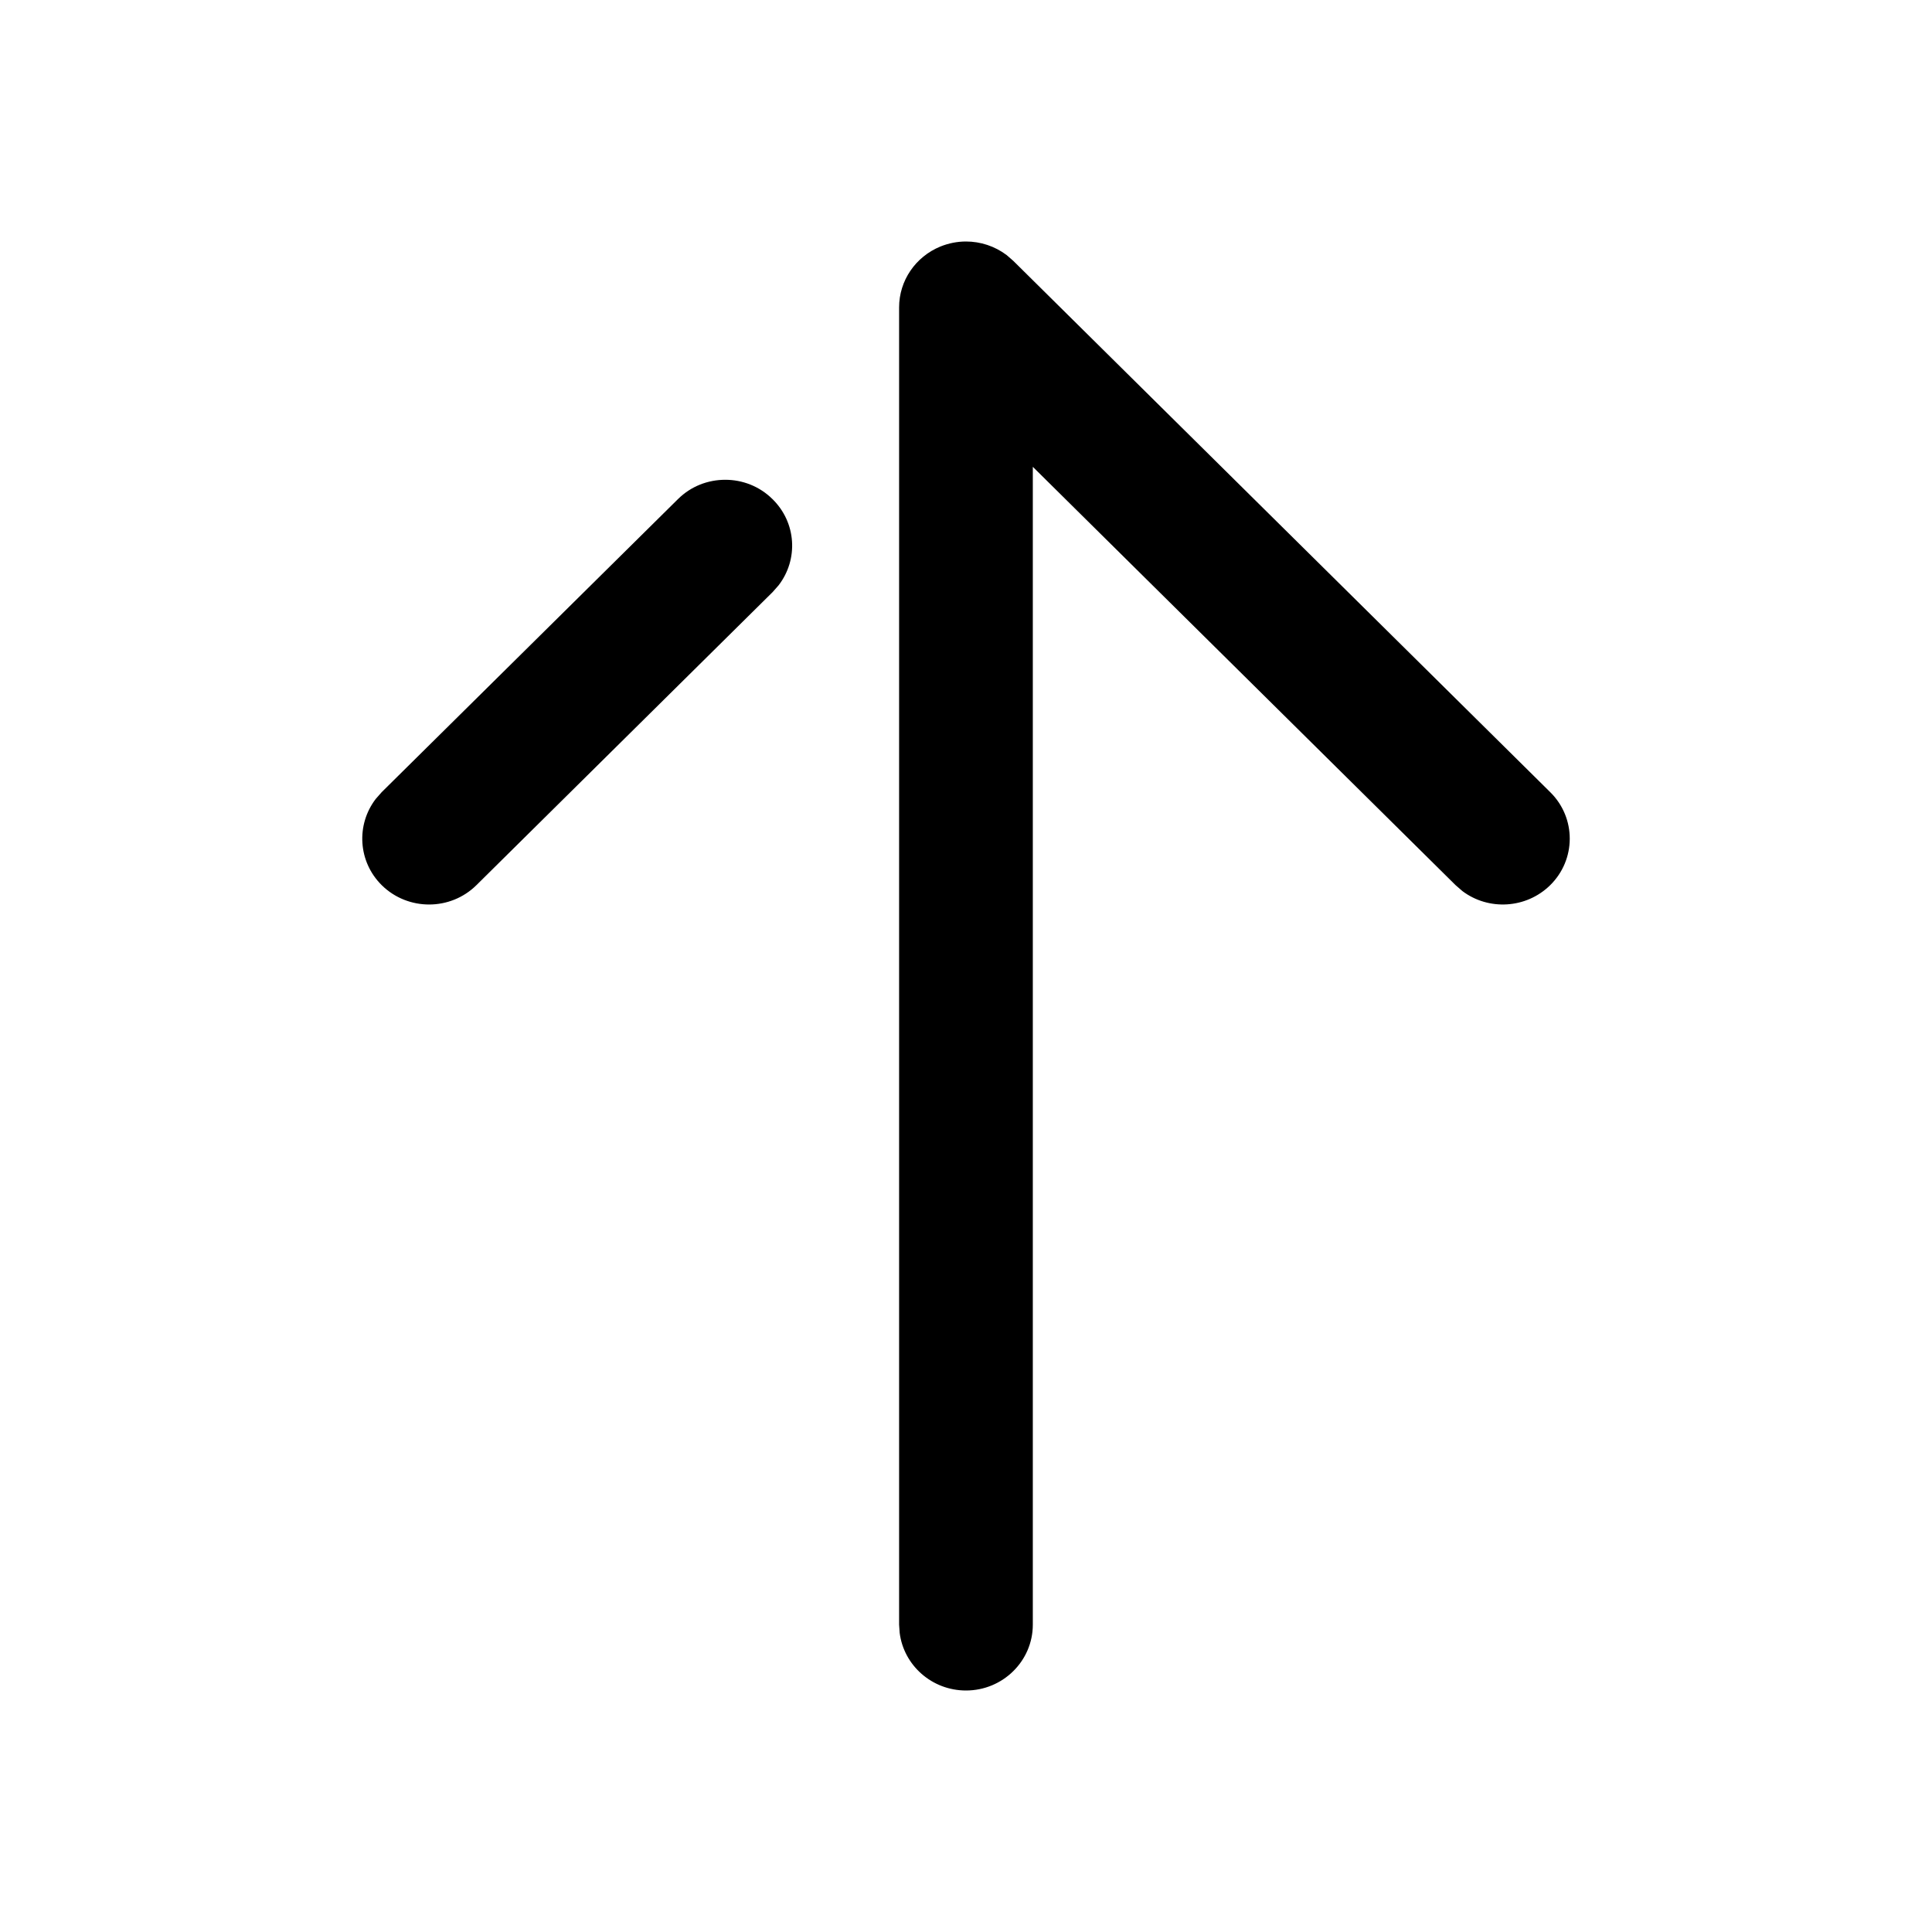 <?xml version="1.0" encoding="UTF-8"?>
<svg width="24px" height="24px" viewBox="0 0 24 24" version="1.1" xmlns="http://www.w3.org/2000/svg" xmlns:xlink="http://www.w3.org/1999/xlink">
    <title>Iconly/Broken/Arrow - Up</title>
    <g id="Iconly/Broken/Arrow---Up" stroke="none" stroke-width="1" fill="none" fill-rule="evenodd">
        <g id="Arrow---Up" transform="translate(4.5, 3)" fill="#000000" fill-rule="nonzero">
            <path d="M7.5,18 C7.077,18 6.727,17.688 6.676,17.284 L6.669,17.182 L6.669,0.818 C6.669,0.487 6.872,0.189 7.183,0.062 C7.285,0.021 7.392,0 7.5,0 C7.68,0 7.858,0.058 8.004,0.168 L8.088,0.241 L14.758,6.841 C15.082,7.161 15.08,7.679 14.756,7.997 C14.458,8.289 13.991,8.314 13.666,8.069 L13.581,7.995 L8.33,2.799 L8.33,17.182 C8.33,17.633 7.958,18 7.5,18 Z M1.419,7.995 C1.095,8.316 0.569,8.316 0.244,7.998 C-0.053,7.706 -0.079,7.246 0.168,6.924 L0.242,6.84 L3.921,3.201 C4.084,3.039 4.296,2.96 4.51,2.96 C4.721,2.96 4.933,3.039 5.095,3.199 C5.394,3.491 5.42,3.949 5.172,4.271 L5.098,4.355 L1.419,7.995 Z"></path>
        </g>
    </g>
</svg>